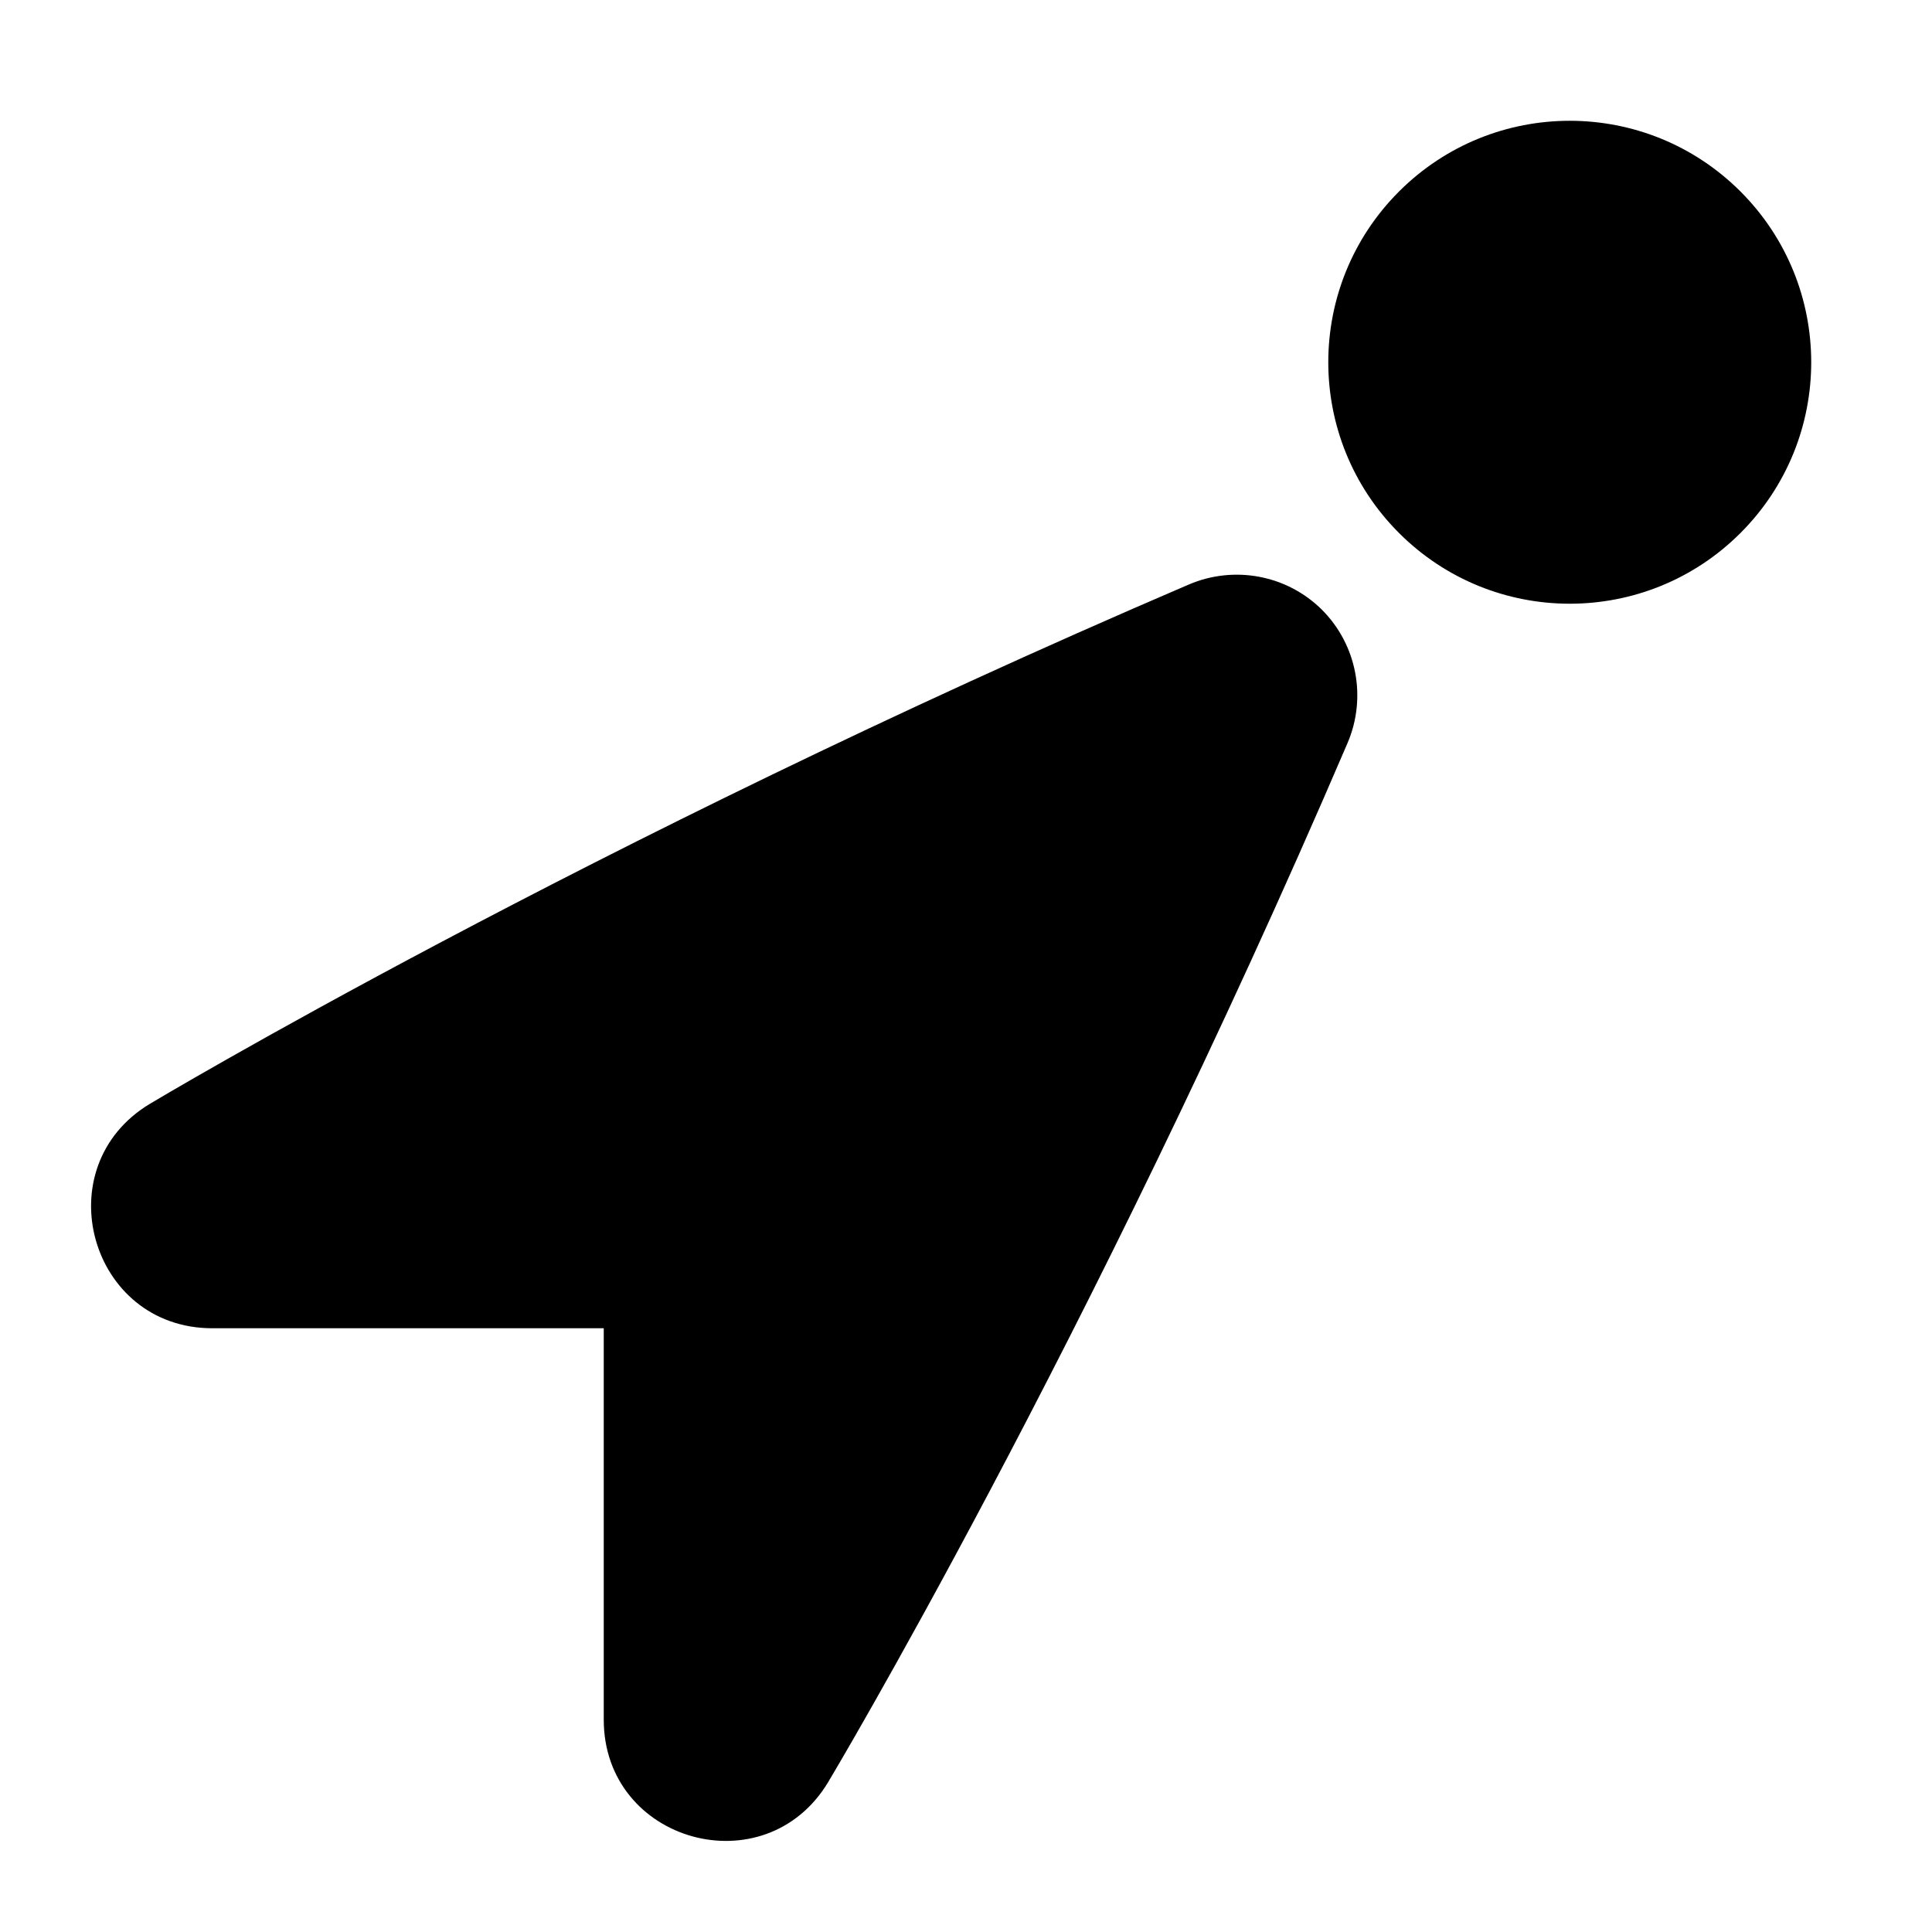 <?xml version="1.0" encoding="UTF-8"?>
<svg height="16px" viewBox="0 0 16 16" width="16px" xmlns="http://www.w3.org/2000/svg">
    <path d="m 14.414 1.586 c -0.781 -0.781 -2.047 -0.781 -2.828 0 s -0.781 2.047 0 2.828 s 2.047 0.781 2.828 0 s 0.781 -2.047 0 -2.828 z m -3.465 3.465 c -0.289 -0.289 -0.727 -0.371 -1.102 -0.211 c -5.012 2.148 -8.605 4.301 -8.605 4.301 c -0.871 0.523 -0.5 1.859 0.516 1.859 h 3.242 v 3.242 c 0 1.016 1.336 1.387 1.859 0.516 c 0 0 2.152 -3.594 4.301 -8.605 c 0.16 -0.375 0.078 -0.812 -0.211 -1.102 z m 0 0"/>
</svg>
